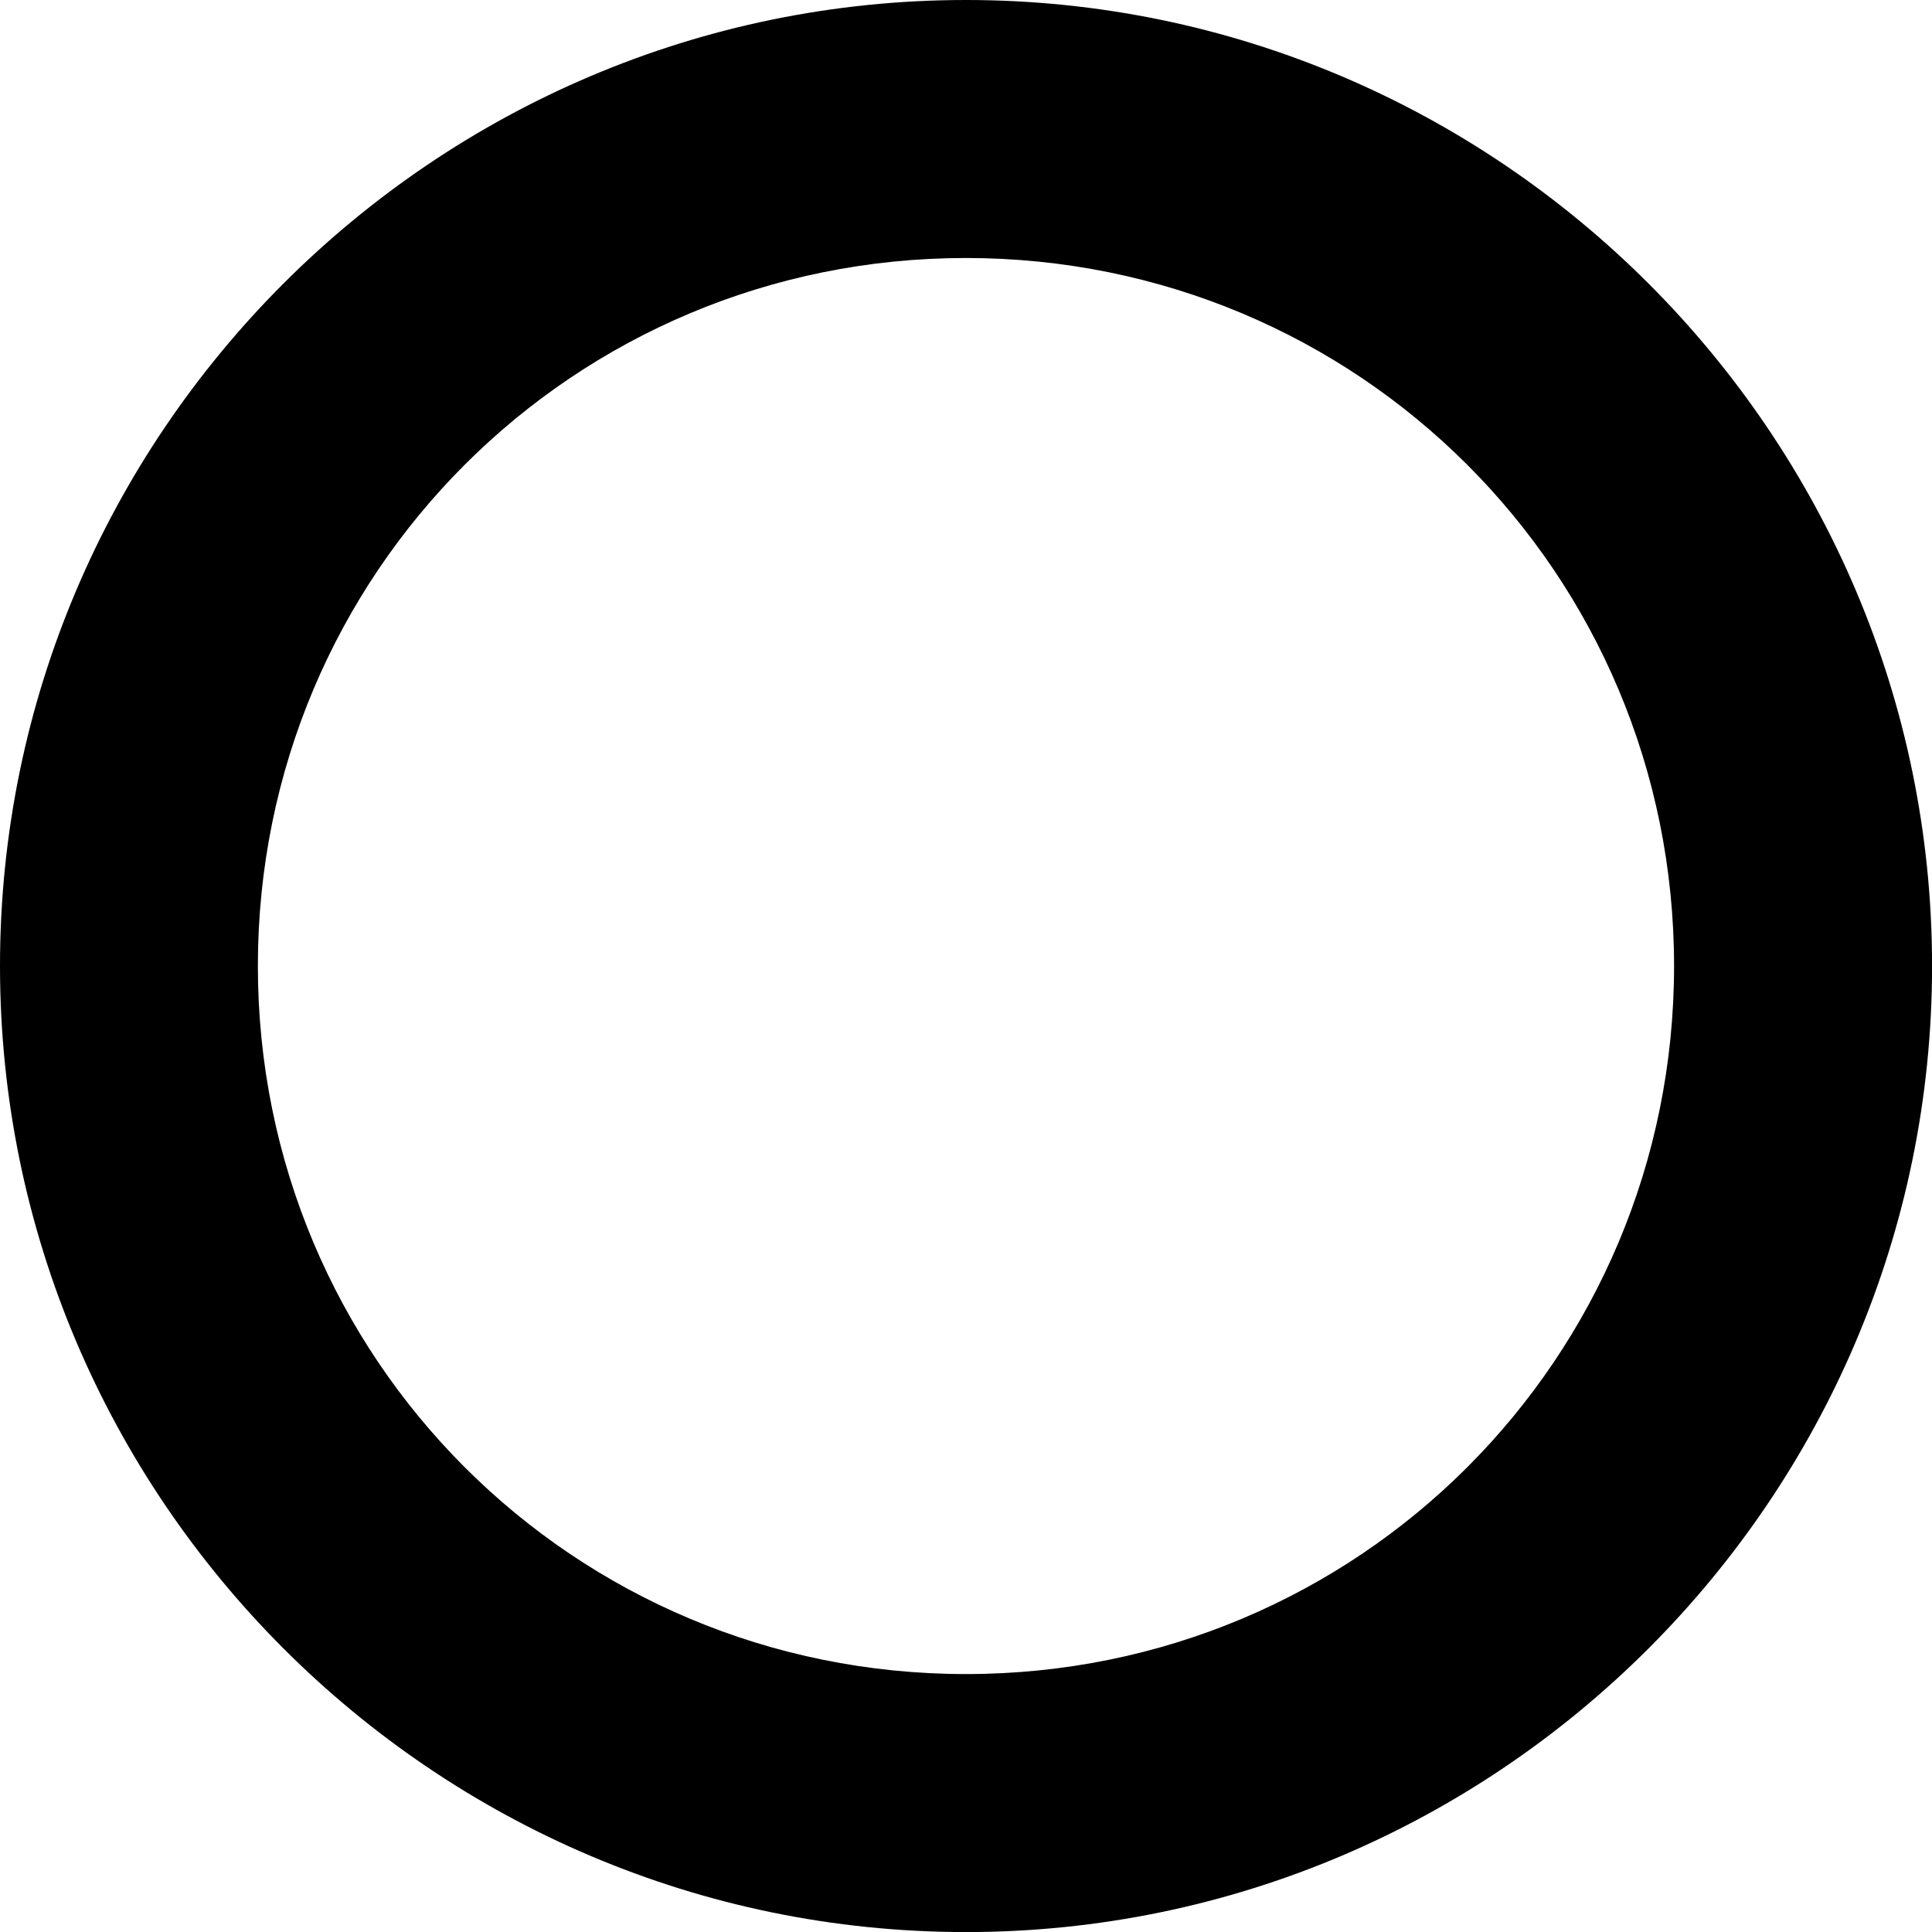 <?xml version="1.0" encoding="UTF-8" standalone="no"?>
<svg
   xmlns:dc="http://purl.org/dc/elements/1.1/"
   xmlns:cc="http://creativecommons.org/ns#"
   xmlns:rdf="http://www.w3.org/1999/02/22-rdf-syntax-ns#"
   xmlns:svg="http://www.w3.org/2000/svg"
   xmlns="http://www.w3.org/2000/svg"
   xmlns:sodipodi="http://sodipodi.sourceforge.net/DTD/sodipodi-0.dtd"
   xmlns:inkscape="http://www.inkscape.org/namespaces/inkscape"
   id="svg4895"
   version="1.1"
   viewBox="0 0 30.845 30.845"
   height="30.845mm"
   width="30.845mm"
   sodipodi:docname="nodeLogo.svg"
   inkscape:version="0.92.1 r15371">
  <sodipodi:namedview
     pagecolor="#ffffff"
     bordercolor="#666666"
     borderopacity="1"
     objecttolerance="10"
     gridtolerance="10"
     guidetolerance="10"
     inkscape:pageopacity="0"
     inkscape:pageshadow="2"
     inkscape:window-width="640"
     inkscape:window-height="480"
     id="namedview88"
     showgrid="false"
     inkscape:zoom="2.0243634"
     inkscape:cx="58.289928"
     inkscape:cy="58.289928"
     inkscape:window-x="520"
     inkscape:window-y="169"
     inkscape:window-maximized="0"
     inkscape:current-layer="svg4895" />
  <defs
     id="defs4889" />
  <g
     transform="translate(-2.752,-3.617)"
     id="layer1">
    <path
       style="color:#000000;font-style:normal;font-variant:normal;font-weight:normal;font-stretch:normal;font-size:medium;line-height:normal;font-family:sans-serif;font-variant-ligatures:normal;font-variant-position:normal;font-variant-caps:normal;font-variant-numeric:normal;font-variant-alternates:normal;font-feature-settings:normal;text-indent:0;text-align:start;text-decoration:none;text-decoration-line:none;text-decoration-style:solid;text-decoration-color:#000000;letter-spacing:normal;word-spacing:normal;text-transform:none;writing-mode:lr-tb;direction:ltr;text-orientation:mixed;dominant-baseline:auto;baseline-shift:baseline;text-anchor:start;white-space:normal;shape-padding:0;clip-rule:nonzero;display:inline;overflow:visible;visibility:visible;opacity:1;isolation:auto;mix-blend-mode:normal;color-interpolation:sRGB;color-interpolation-filters:linearRGB;solid-color:#000000;solid-opacity:1;vector-effect:none;fill:#000000;fill-opacity:1;fill-rule:nonzero;stroke:none;stroke-width:4.118;stroke-linecap:butt;stroke-linejoin:miter;stroke-miterlimit:4;stroke-dasharray:none;stroke-dashoffset:0;stroke-opacity:1;color-rendering:auto;image-rendering:auto;shape-rendering:auto;text-rendering:auto;enable-background:accumulate"
       d="m 18.174,3.617 c -8.493,0 -15.422,6.929 -15.422,15.422 0,8.493 6.929,15.424 15.422,15.424 8.493,0 15.424,-6.931 15.424,-15.424 0,-8.493 -6.931,-15.422 -15.424,-15.422 z m 0,4.119 c 6.268,0 11.305,5.035 11.305,11.303 0,6.268 -5.037,11.305 -11.305,11.305 -6.268,0 -11.305,-5.037 -11.305,-11.305 0,-6.268 5.037,-11.303 11.305,-11.303 z"
       id="path10"
       inkscape:connector-curvature="0" />
  </g>
</svg>
